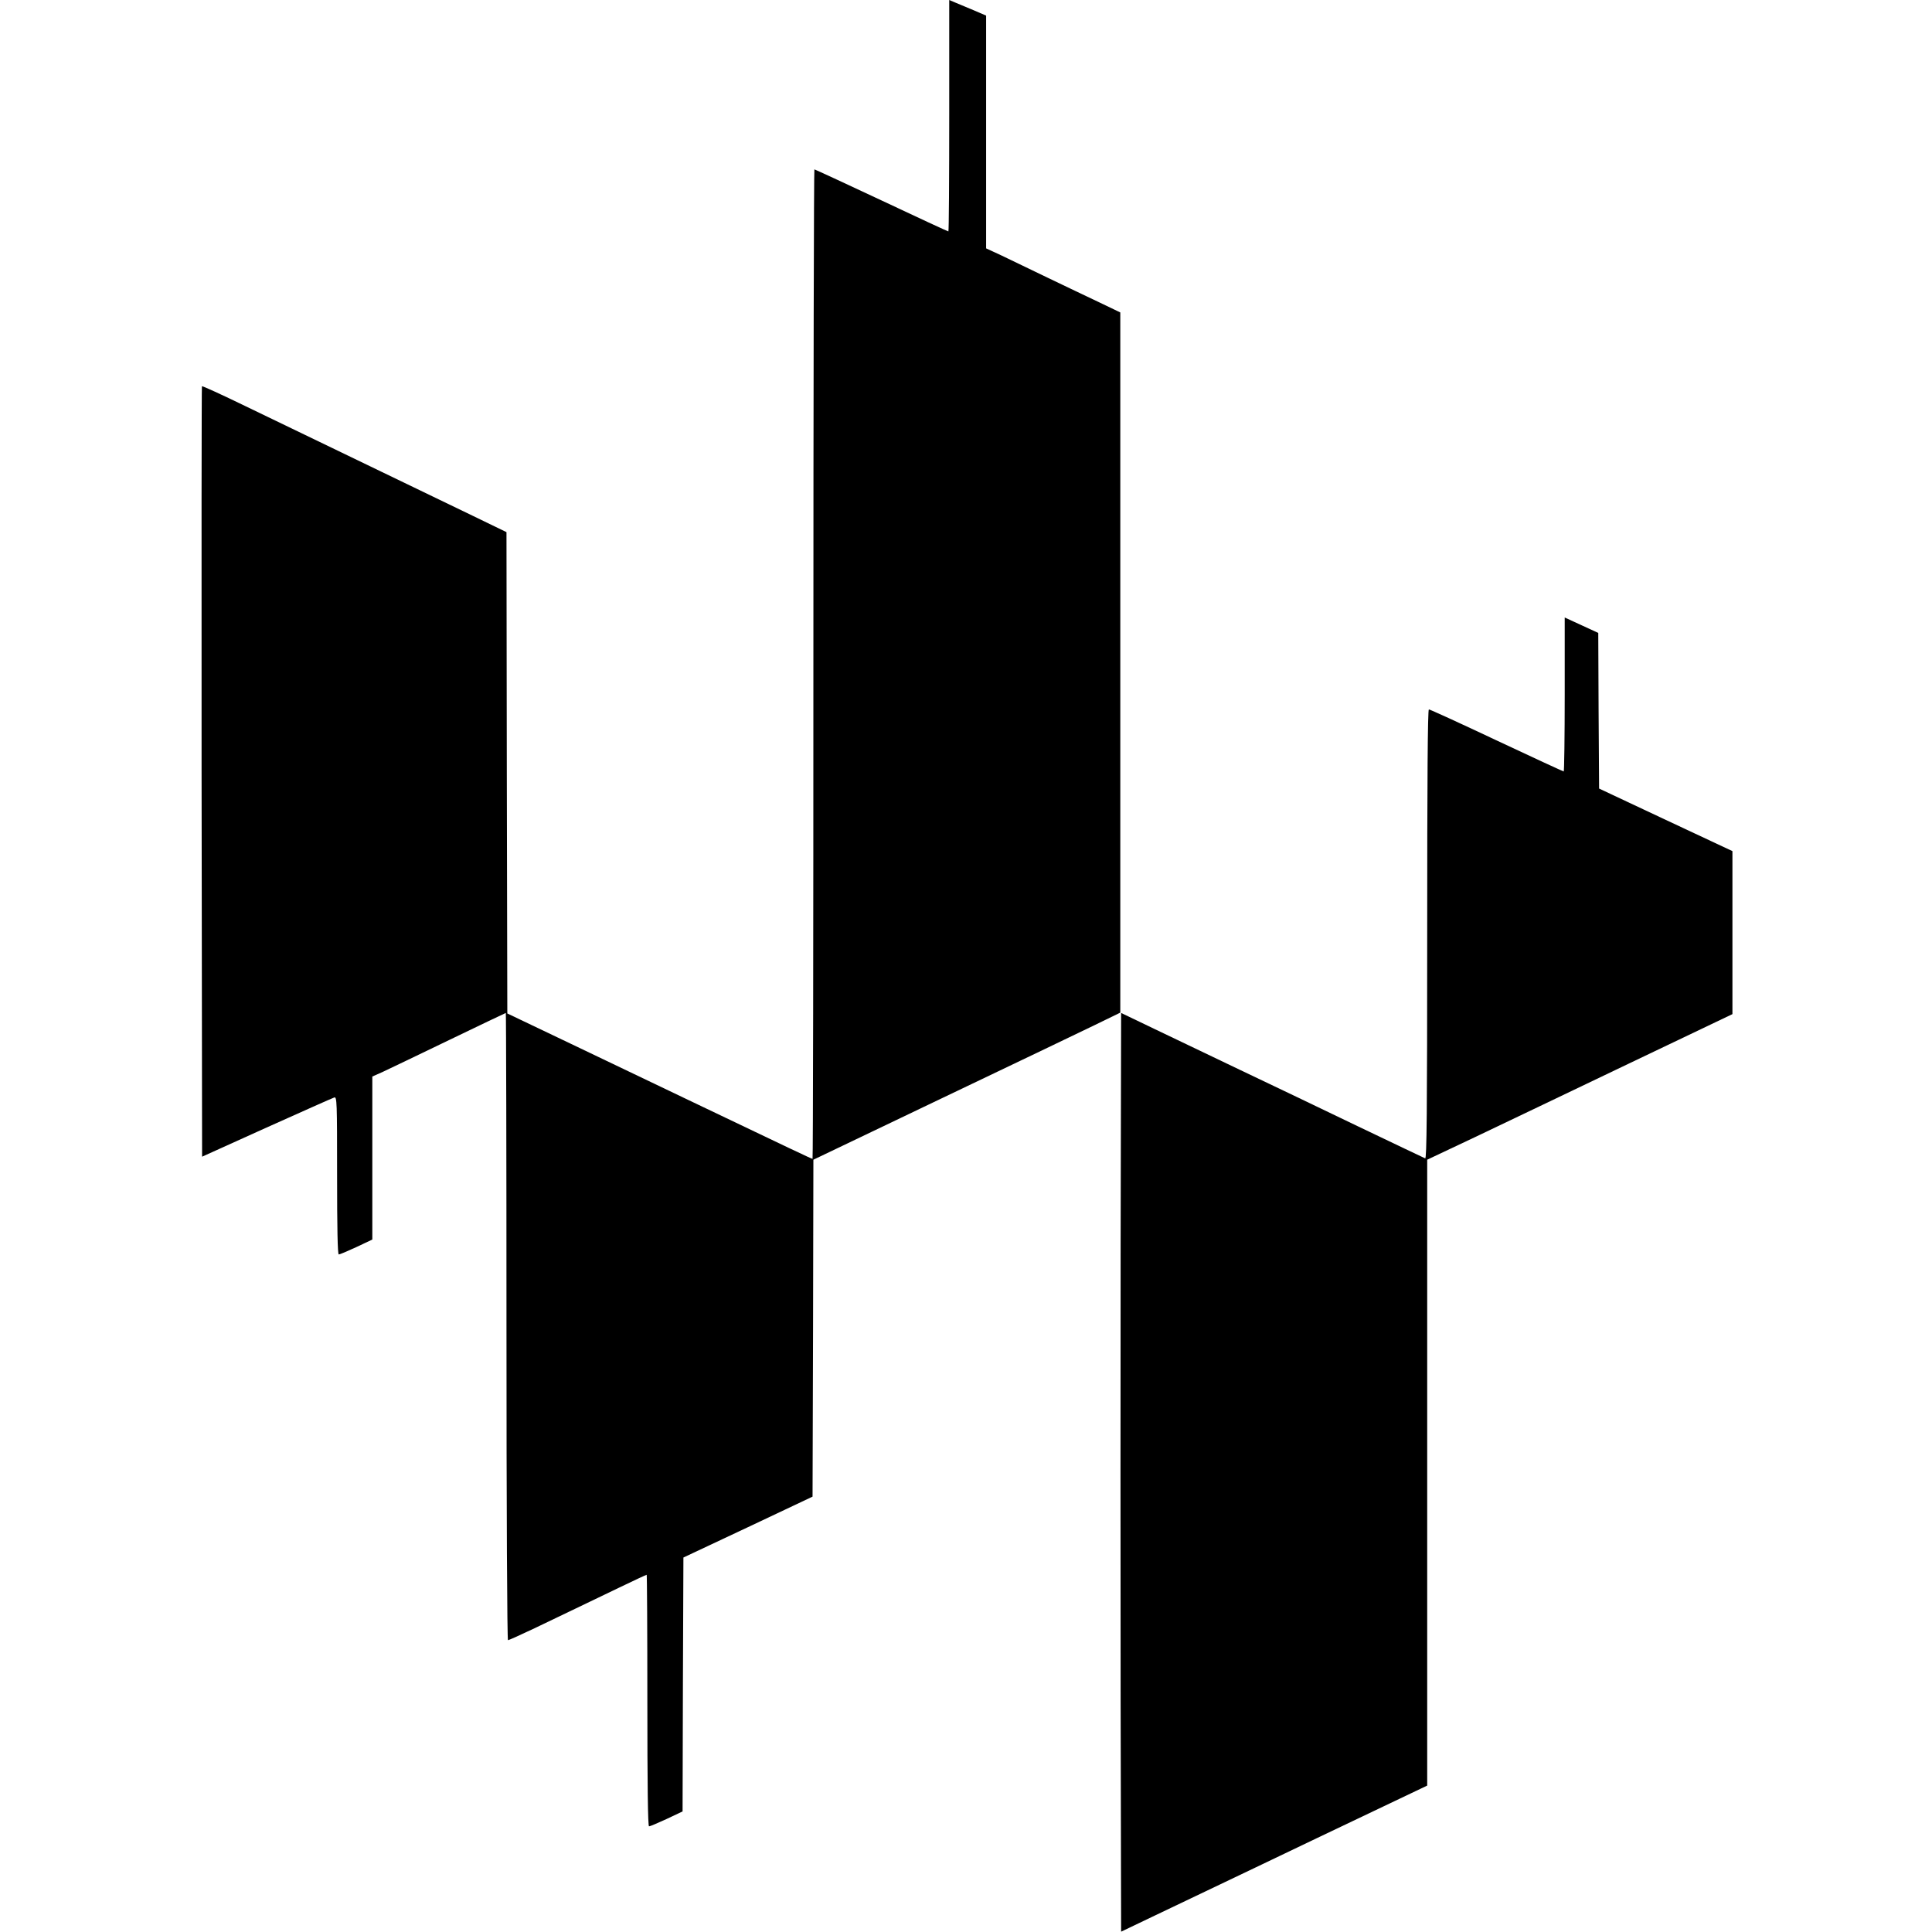 <?xml version="1.0" standalone="no"?>
<!DOCTYPE svg PUBLIC "-//W3C//DTD SVG 20010904//EN"
 "http://www.w3.org/TR/2001/REC-SVG-20010904/DTD/svg10.dtd">
<svg version="1.0" xmlns="http://www.w3.org/2000/svg"
 width="1152pt" height="1152pt" viewBox="0 0 1152 1152"
 preserveAspectRatio="xMidYMid meet">
<g transform="translate(0,1152) scale(0.1,-0.1)"
fill="#000000" stroke="none">
<path d="M5660 10830 c0 -379 -2 -690 -5 -690 -3 0 -183 83 -399 185 -217 102
-397 185 -400 185 -3 0 -6 -1327 -6 -2950 0 -1622 -2 -2950 -5 -2950 -5 0
-122 55 -755 358 -173 83 -484 231 -690 330 l-375 179 -3 1435 -2 1435 -198
96 c-191 92 -841 406 -1360 656 -140 68 -256 121 -258 118 -2 -2 -3 -1037 -2
-2299 l3 -2295 385 174 c212 95 393 176 403 179 16 5 17 -22 17 -465 0 -312 3
-471 10 -471 6 0 53 20 105 44 l95 45 0 486 0 486 63 28 c34 16 212 101 396
190 183 88 335 161 337 161 2 0 4 -841 4 -1870 0 -1109 4 -1870 9 -1870 5 0
76 32 158 71 81 39 193 93 248 119 55 26 171 82 258 124 87 42 160 76 163 76
2 0 4 -337 4 -750 0 -501 3 -750 10 -750 6 0 53 20 105 44 l95 45 2 757 3 757
385 181 385 182 3 1004 2 1005 763 365 c419 200 831 397 915 438 l152 74 0
2087 0 2088 -127 61 c-71 33 -209 100 -308 147 -99 48 -222 107 -272 131 l-93
43 0 694 0 694 -77 33 c-43 18 -93 39 -110 46 l-33 14 0 -690z"/>
<path d="M9330 7379 c0 -252 -3 -459 -6 -459 -3 0 -183 83 -400 185 -216 102
-398 185 -404 185 -7 0 -10 -415 -10 -1341 0 -1069 -3 -1340 -12 -1336 -7 3
-188 89 -403 192 -214 103 -529 254 -700 335 -170 81 -400 191 -510 244 l-200
96 -3 -1370 c-1 -753 -1 -1986 0 -2739 l3 -1369 205 98 c113 54 381 182 595
284 215 103 533 255 708 338 l317 151 0 1866 0 1866 288 136 c158 75 567 271
910 435 l622 297 0 486 0 486 -397 186 -398 187 -3 464 -2 464 -100 46 -100
46 0 -459z"/>
</g>
</svg>
